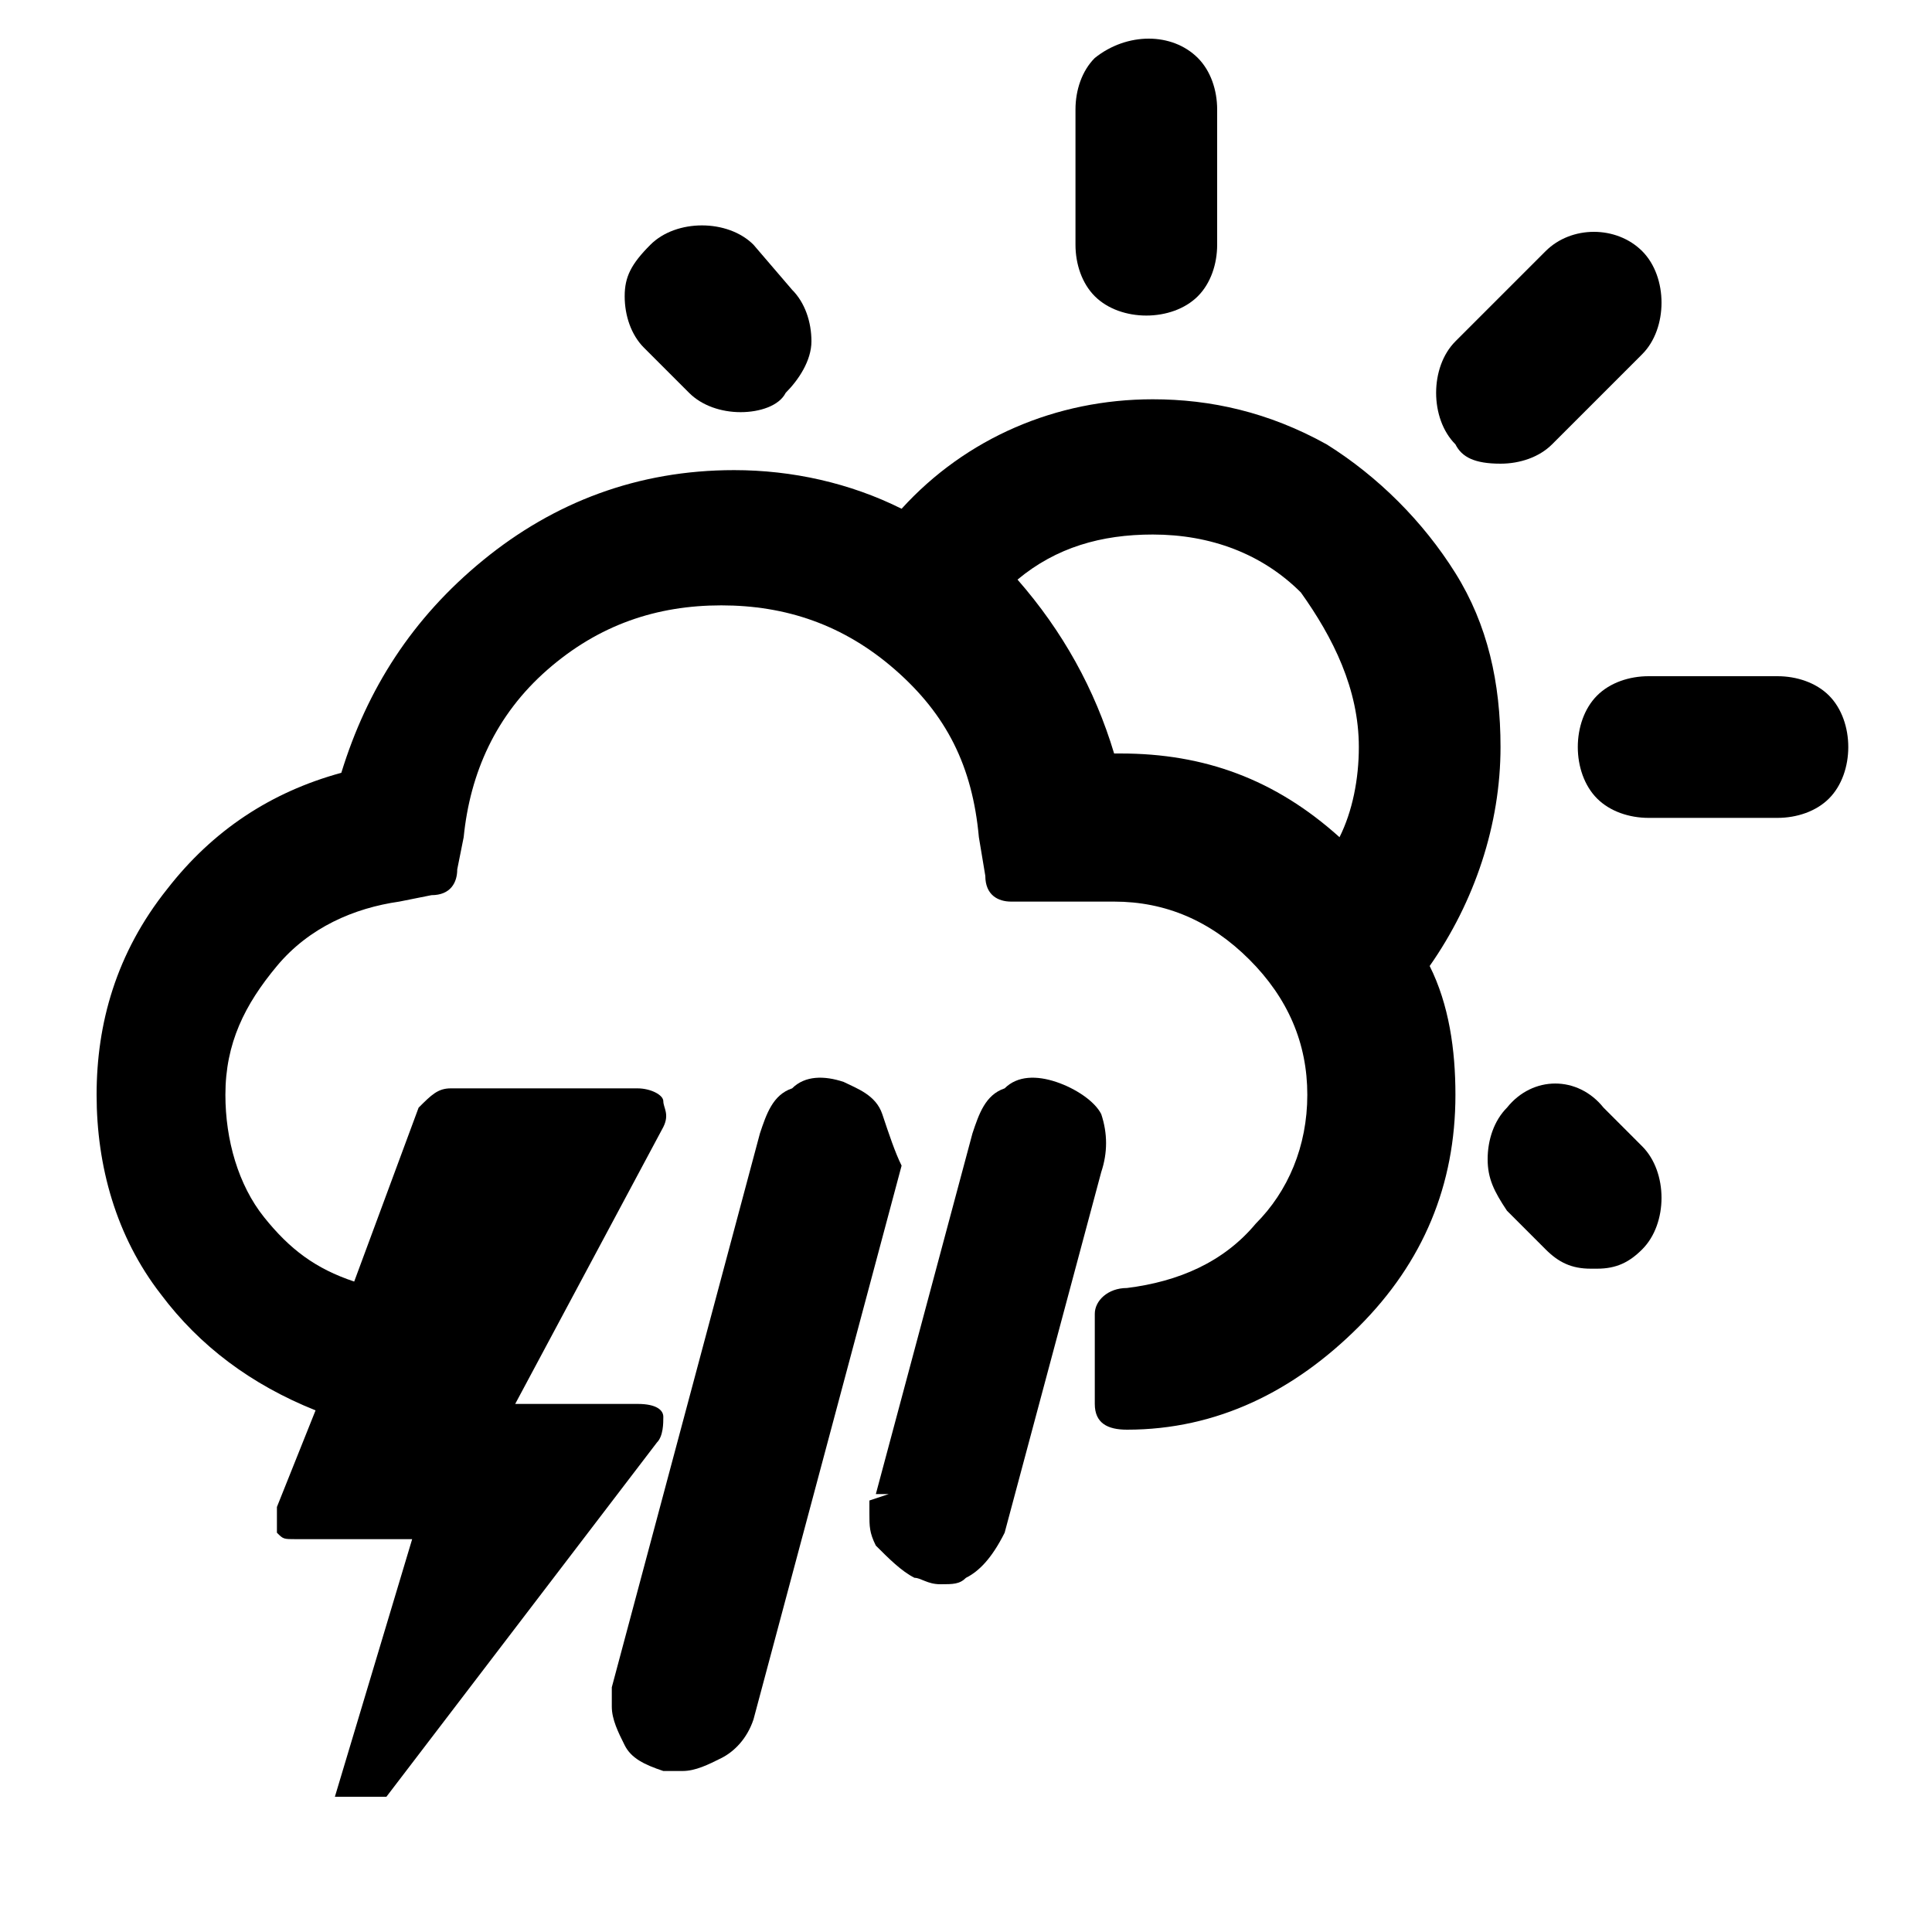<?xml version="1.0" encoding="utf-8"?>
<!-- Generator: Adobe Illustrator 22.0.1, SVG Export Plug-In . SVG Version: 6.00 Build 0)  -->
<svg version="1.1" id="Layer_1" xmlns="http://www.w3.org/2000/svg" xmlns:xlink="http://www.w3.org/1999/xlink" x="0px" y="0px"
	 viewBox="0 0 30 30" style="enable-background:new 0 0 30 30;" xml:space="preserve">
<g>
	<path d="M17.8,4.9c0.3,0,0.6-0.1,0.8-0.3c0.2-0.2,0.3-0.5,0.3-0.8V1.7c0-0.3-0.1-0.6-0.3-0.8c-0.4-0.4-1.1-0.4-1.6,0
		c-0.2,0.2-0.3,0.5-0.3,0.8v2.1c0,0.3,0.1,0.6,0.3,0.8C17.2,4.8,17.5,4.9,17.8,4.9z"/>
	<path d="M13.7,17.3c-0.1-0.3-0.4-0.4-0.6-0.5c-0.3-0.1-0.6-0.1-0.8,0.1c-0.3,0.1-0.4,0.4-0.5,0.7l-2.3,8.6c0,0.1,0,0.2,0,0.3
		c0,0.2,0.1,0.4,0.2,0.6c0.1,0.2,0.3,0.3,0.6,0.4c0.1,0,0.2,0,0.3,0c0.2,0,0.4-0.1,0.6-0.2c0.2-0.1,0.4-0.3,0.5-0.6l2.3-8.6
		C13.9,17.9,13.8,17.6,13.7,17.3z"/>
	<path d="M10.7,6.1c0.2,0.2,0.5,0.3,0.8,0.3c0.3,0,0.6-0.1,0.7-0.3c0.2-0.2,0.4-0.5,0.4-0.8c0-0.3-0.1-0.6-0.3-0.8l-0.6-0.7
		c-0.4-0.4-1.2-0.4-1.6,0C9.8,4.1,9.7,4.3,9.7,4.6c0,0.3,0.1,0.6,0.3,0.8L10.7,6.1z"/>
	<path d="M23.3,7.2c0.3,0,0.6-0.1,0.8-0.3l1.4-1.4c0.2-0.2,0.3-0.5,0.3-0.8c0-0.3-0.1-0.6-0.3-0.8c-0.4-0.4-1.1-0.4-1.5,0l-1.4,1.4
		c-0.2,0.2-0.3,0.5-0.3,0.8c0,0.3,0.1,0.6,0.3,0.8C22.7,7.1,22.9,7.2,23.3,7.2z"/>
	<path d="M23.3,11.6c0-1-0.2-1.9-0.7-2.7c-0.5-0.8-1.2-1.5-2-2c-0.9-0.5-1.8-0.7-2.7-0.7c-1.5,0-2.9,0.6-3.9,1.7
		c-0.8-0.4-1.7-0.6-2.6-0.6c-1.5,0-2.8,0.5-3.9,1.4c-1.1,0.9-1.8,2-2.2,3.3c-1.1,0.3-2,0.9-2.7,1.8c-0.8,1-1.1,2.1-1.1,3.2
		c0,1.1,0.3,2.2,1,3.1c0.6,0.8,1.4,1.4,2.4,1.8l-0.6,1.5c0,0.2,0,0.3,0,0.4c0.1,0.1,0.1,0.1,0.3,0.1h1.8l-1.2,4h0.8l4.2-5.5
		c0.1-0.1,0.1-0.3,0.1-0.4c0-0.1-0.1-0.2-0.4-0.2H8l2.3-4.3c0.1-0.2,0-0.3,0-0.4c0-0.1-0.2-0.2-0.4-0.2H7c-0.2,0-0.3,0.1-0.5,0.3
		l-1,2.7c-0.6-0.2-1-0.5-1.4-1c-0.4-0.5-0.6-1.2-0.6-1.9c0-0.8,0.3-1.4,0.8-2c0.5-0.6,1.2-0.9,1.9-1l0.5-0.1c0.3,0,0.4-0.2,0.4-0.4
		l0.1-0.5c0.1-1,0.5-1.9,1.3-2.6c0.8-0.7,1.7-1,2.7-1c1,0,1.9,0.3,2.7,1c0.8,0.7,1.2,1.5,1.3,2.6l0.1,0.6c0,0.3,0.2,0.4,0.4,0.4h1.6
		c0.8,0,1.5,0.3,2.1,0.9c0.6,0.6,0.9,1.3,0.9,2.1c0,0.8-0.3,1.5-0.8,2c-0.5,0.6-1.2,0.9-2,1c-0.3,0-0.5,0.2-0.5,0.4v1.4
		c0,0.3,0.2,0.4,0.5,0.4c0,0,0,0,0,0c1.4,0,2.6-0.6,3.6-1.6c1-1,1.5-2.2,1.5-3.6c0-0.7-0.1-1.4-0.4-2C22.9,14,23.3,12.8,23.3,11.6z
		 M21.1,11.6c0,0.5-0.1,1-0.3,1.4c-1-0.9-2.1-1.3-3.4-1.3h-0.1c-0.3-1-0.8-1.9-1.5-2.7c0.6-0.5,1.3-0.7,2.1-0.7
		c0.9,0,1.7,0.3,2.3,0.9C20.7,9.9,21.1,10.7,21.1,11.6z"/>
	<path d="M17.1,17.3c-0.1-0.2-0.4-0.4-0.7-0.5c-0.3-0.1-0.6-0.1-0.8,0.1c-0.3,0.1-0.4,0.4-0.5,0.7l-1.5,5.6l0.2,0c0,0,0,0,0,0
		l-0.3,0.1c0,0.1,0,0.1,0,0.2c0,0.2,0,0.3,0.1,0.5c0.2,0.2,0.4,0.4,0.6,0.5c0.1,0,0.2,0.1,0.4,0.1c0.2,0,0.3,0,0.4-0.1
		c0.2-0.1,0.4-0.3,0.6-0.7l1.5-5.6C17.2,17.9,17.2,17.6,17.1,17.3z"/>
	<path d="M24.9,17.2c-0.4-0.5-1.1-0.5-1.5,0c-0.2,0.2-0.3,0.5-0.3,0.8c0,0.3,0.1,0.5,0.3,0.8l0.6,0.6c0.2,0.2,0.4,0.3,0.7,0.3l0.1,0
		c0.3,0,0.5-0.1,0.7-0.3c0.2-0.2,0.3-0.5,0.3-0.8c0-0.3-0.1-0.6-0.3-0.8L24.9,17.2z"/>
	<path d="M28.4,10.8c-0.2-0.2-0.5-0.3-0.8-0.3h-2c-0.3,0-0.6,0.1-0.8,0.3c-0.2,0.2-0.3,0.5-0.3,0.8c0,0.3,0.1,0.6,0.3,0.8
		c0.2,0.2,0.5,0.3,0.8,0.3h2c0.3,0,0.6-0.1,0.8-0.3c0.2-0.2,0.3-0.5,0.3-0.8C28.7,11.3,28.6,11,28.4,10.8z"/>
</g>
</svg>

